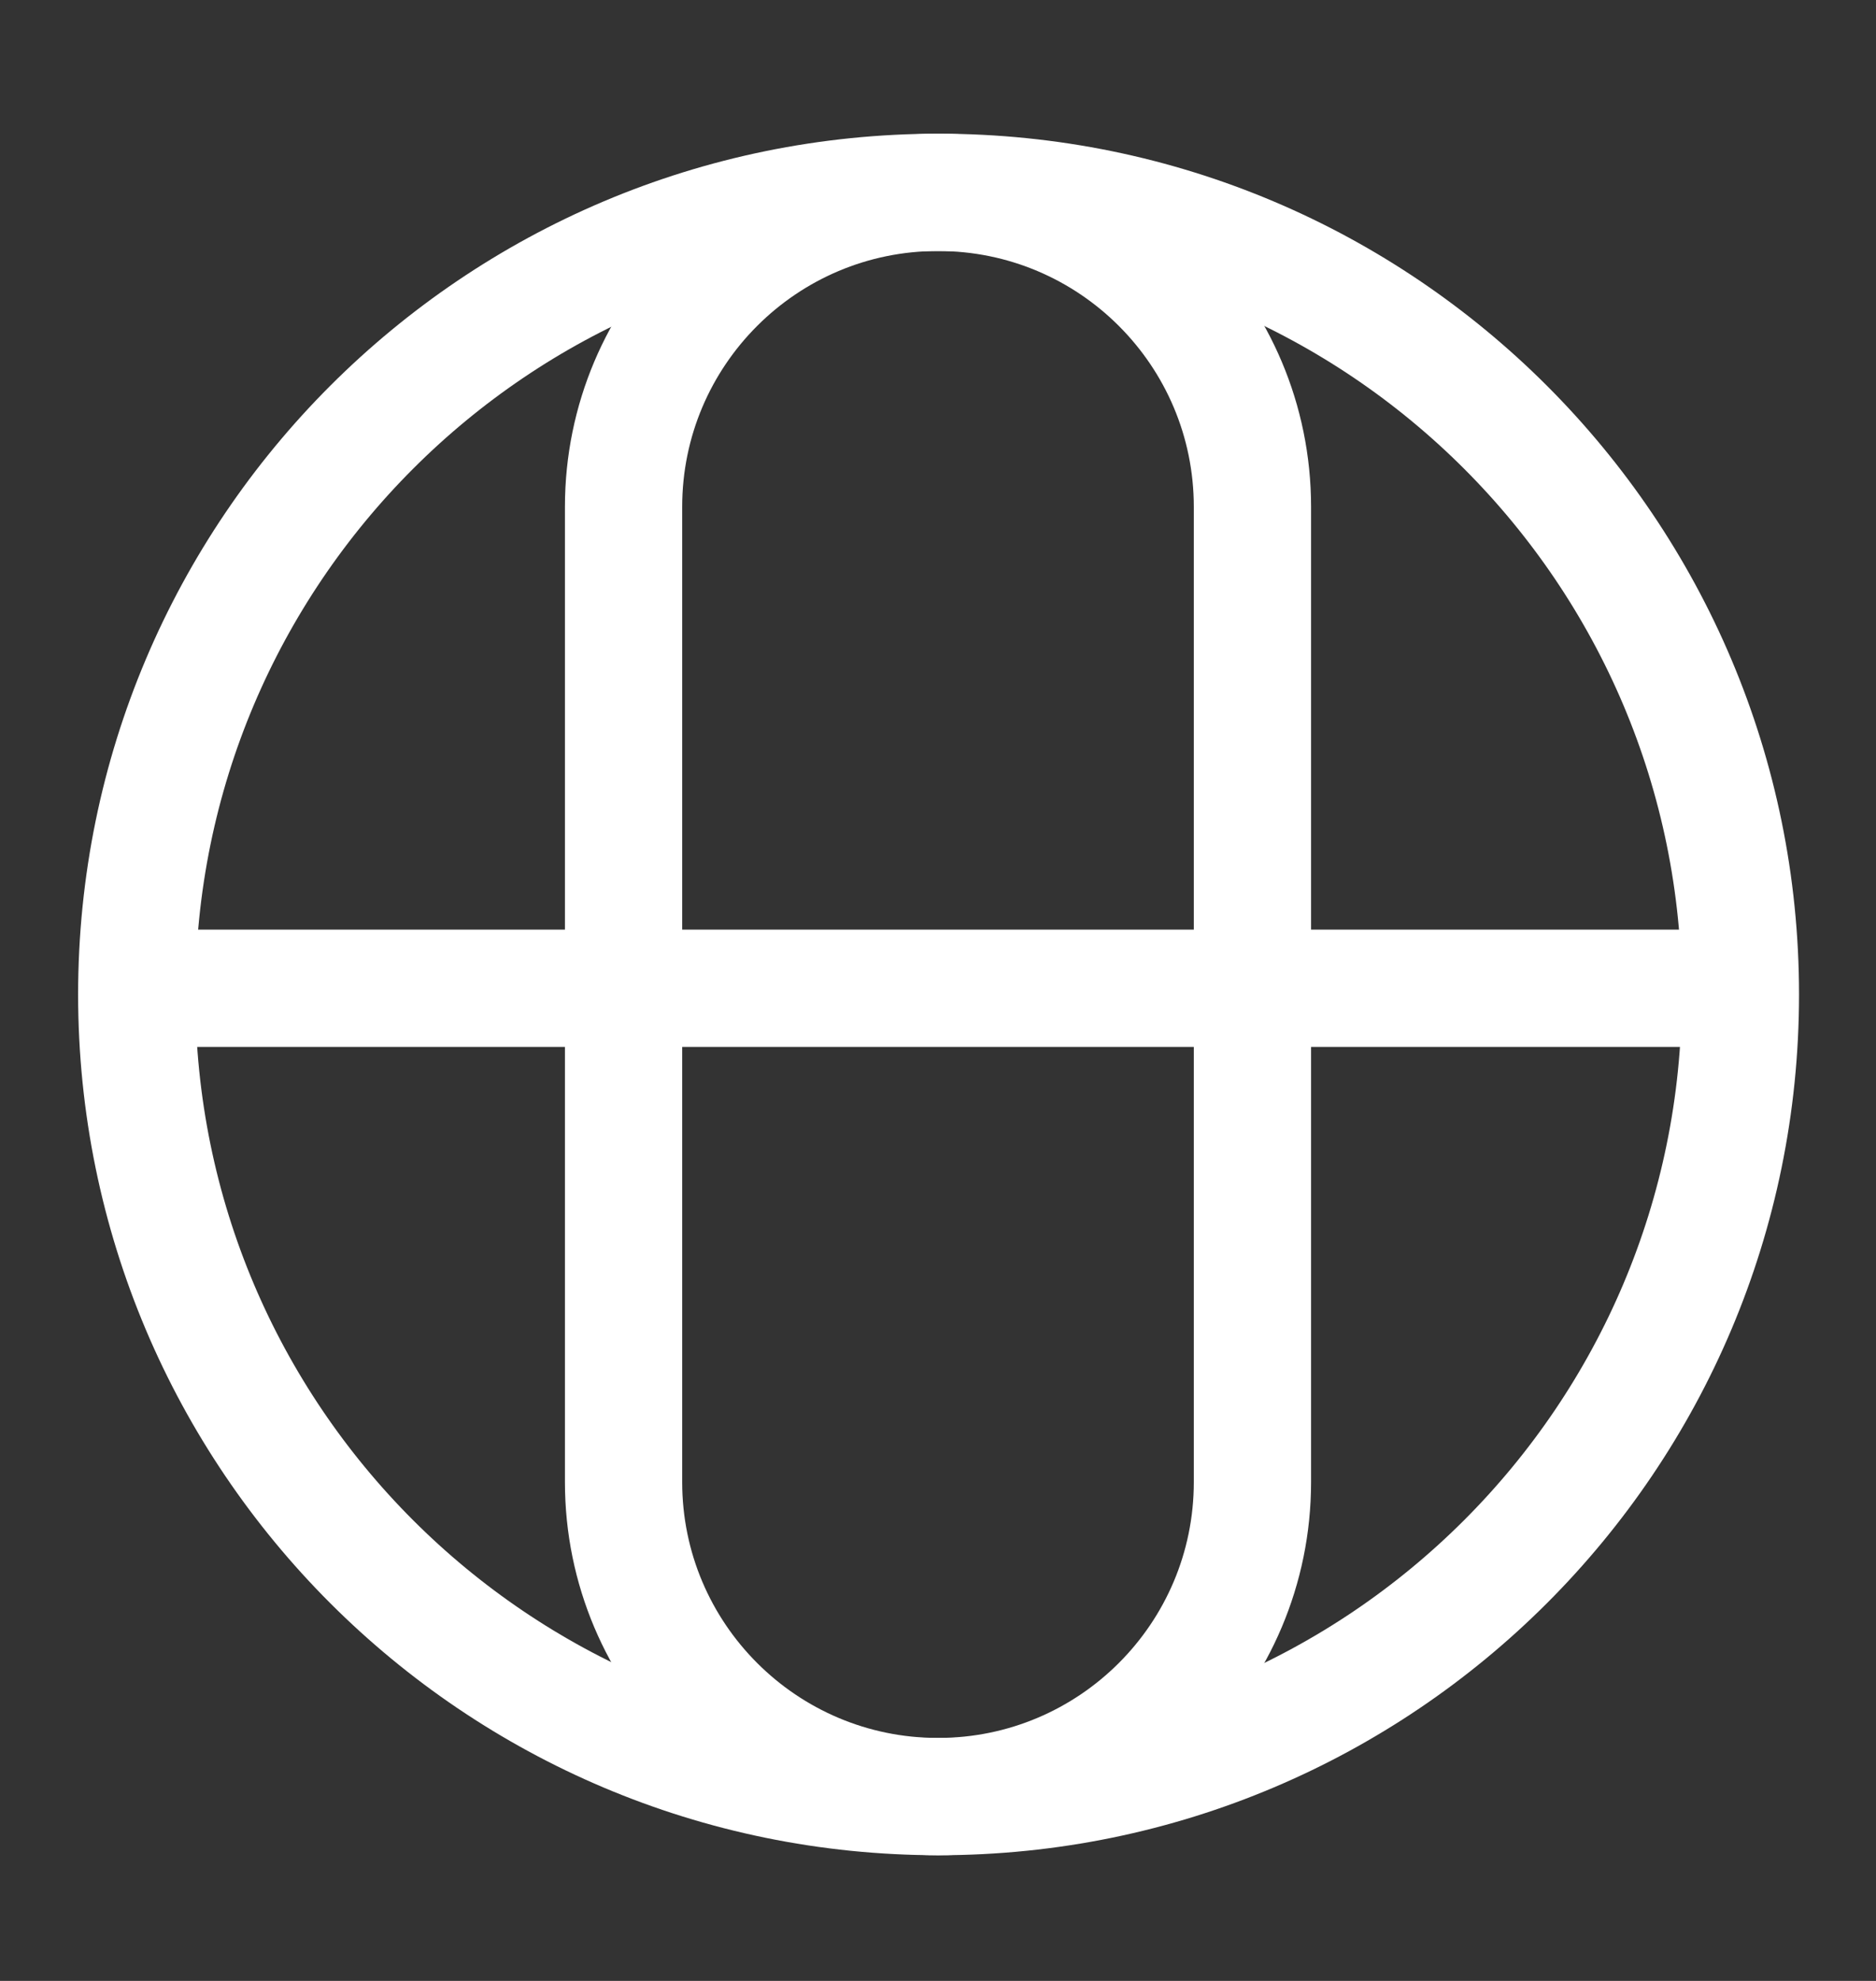 <svg width="18" height="19" viewBox="0 0 18 19" fill="none" xmlns="http://www.w3.org/2000/svg">
<rect x="0" y="0" width="18" height="19" fill="#333333" stroke="none"/>
<path d="M16.699 9.539C16.699 5.29 13.255 1.845 9.006 1.845C4.757 1.845 1.312 5.29 1.312 9.539C1.312 13.787 4.757 17.232 9.006 17.232C13.255 17.232 16.699 13.787 16.699 9.539Z" stroke="white" stroke-width="1.125"/>
<path d="M12.017 4.862C12.017 3.196 10.666 1.845 9 1.845C7.334 1.845 5.983 3.196 5.983 4.862V14.215C5.983 15.881 7.334 17.232 9 17.232C10.666 17.232 12.017 15.881 12.017 14.215V4.862Z" stroke="white" stroke-width="1.125"/>
<path d="M1.647 9.479H16.699" stroke="white" stroke-width="1.125"/>
</svg>
